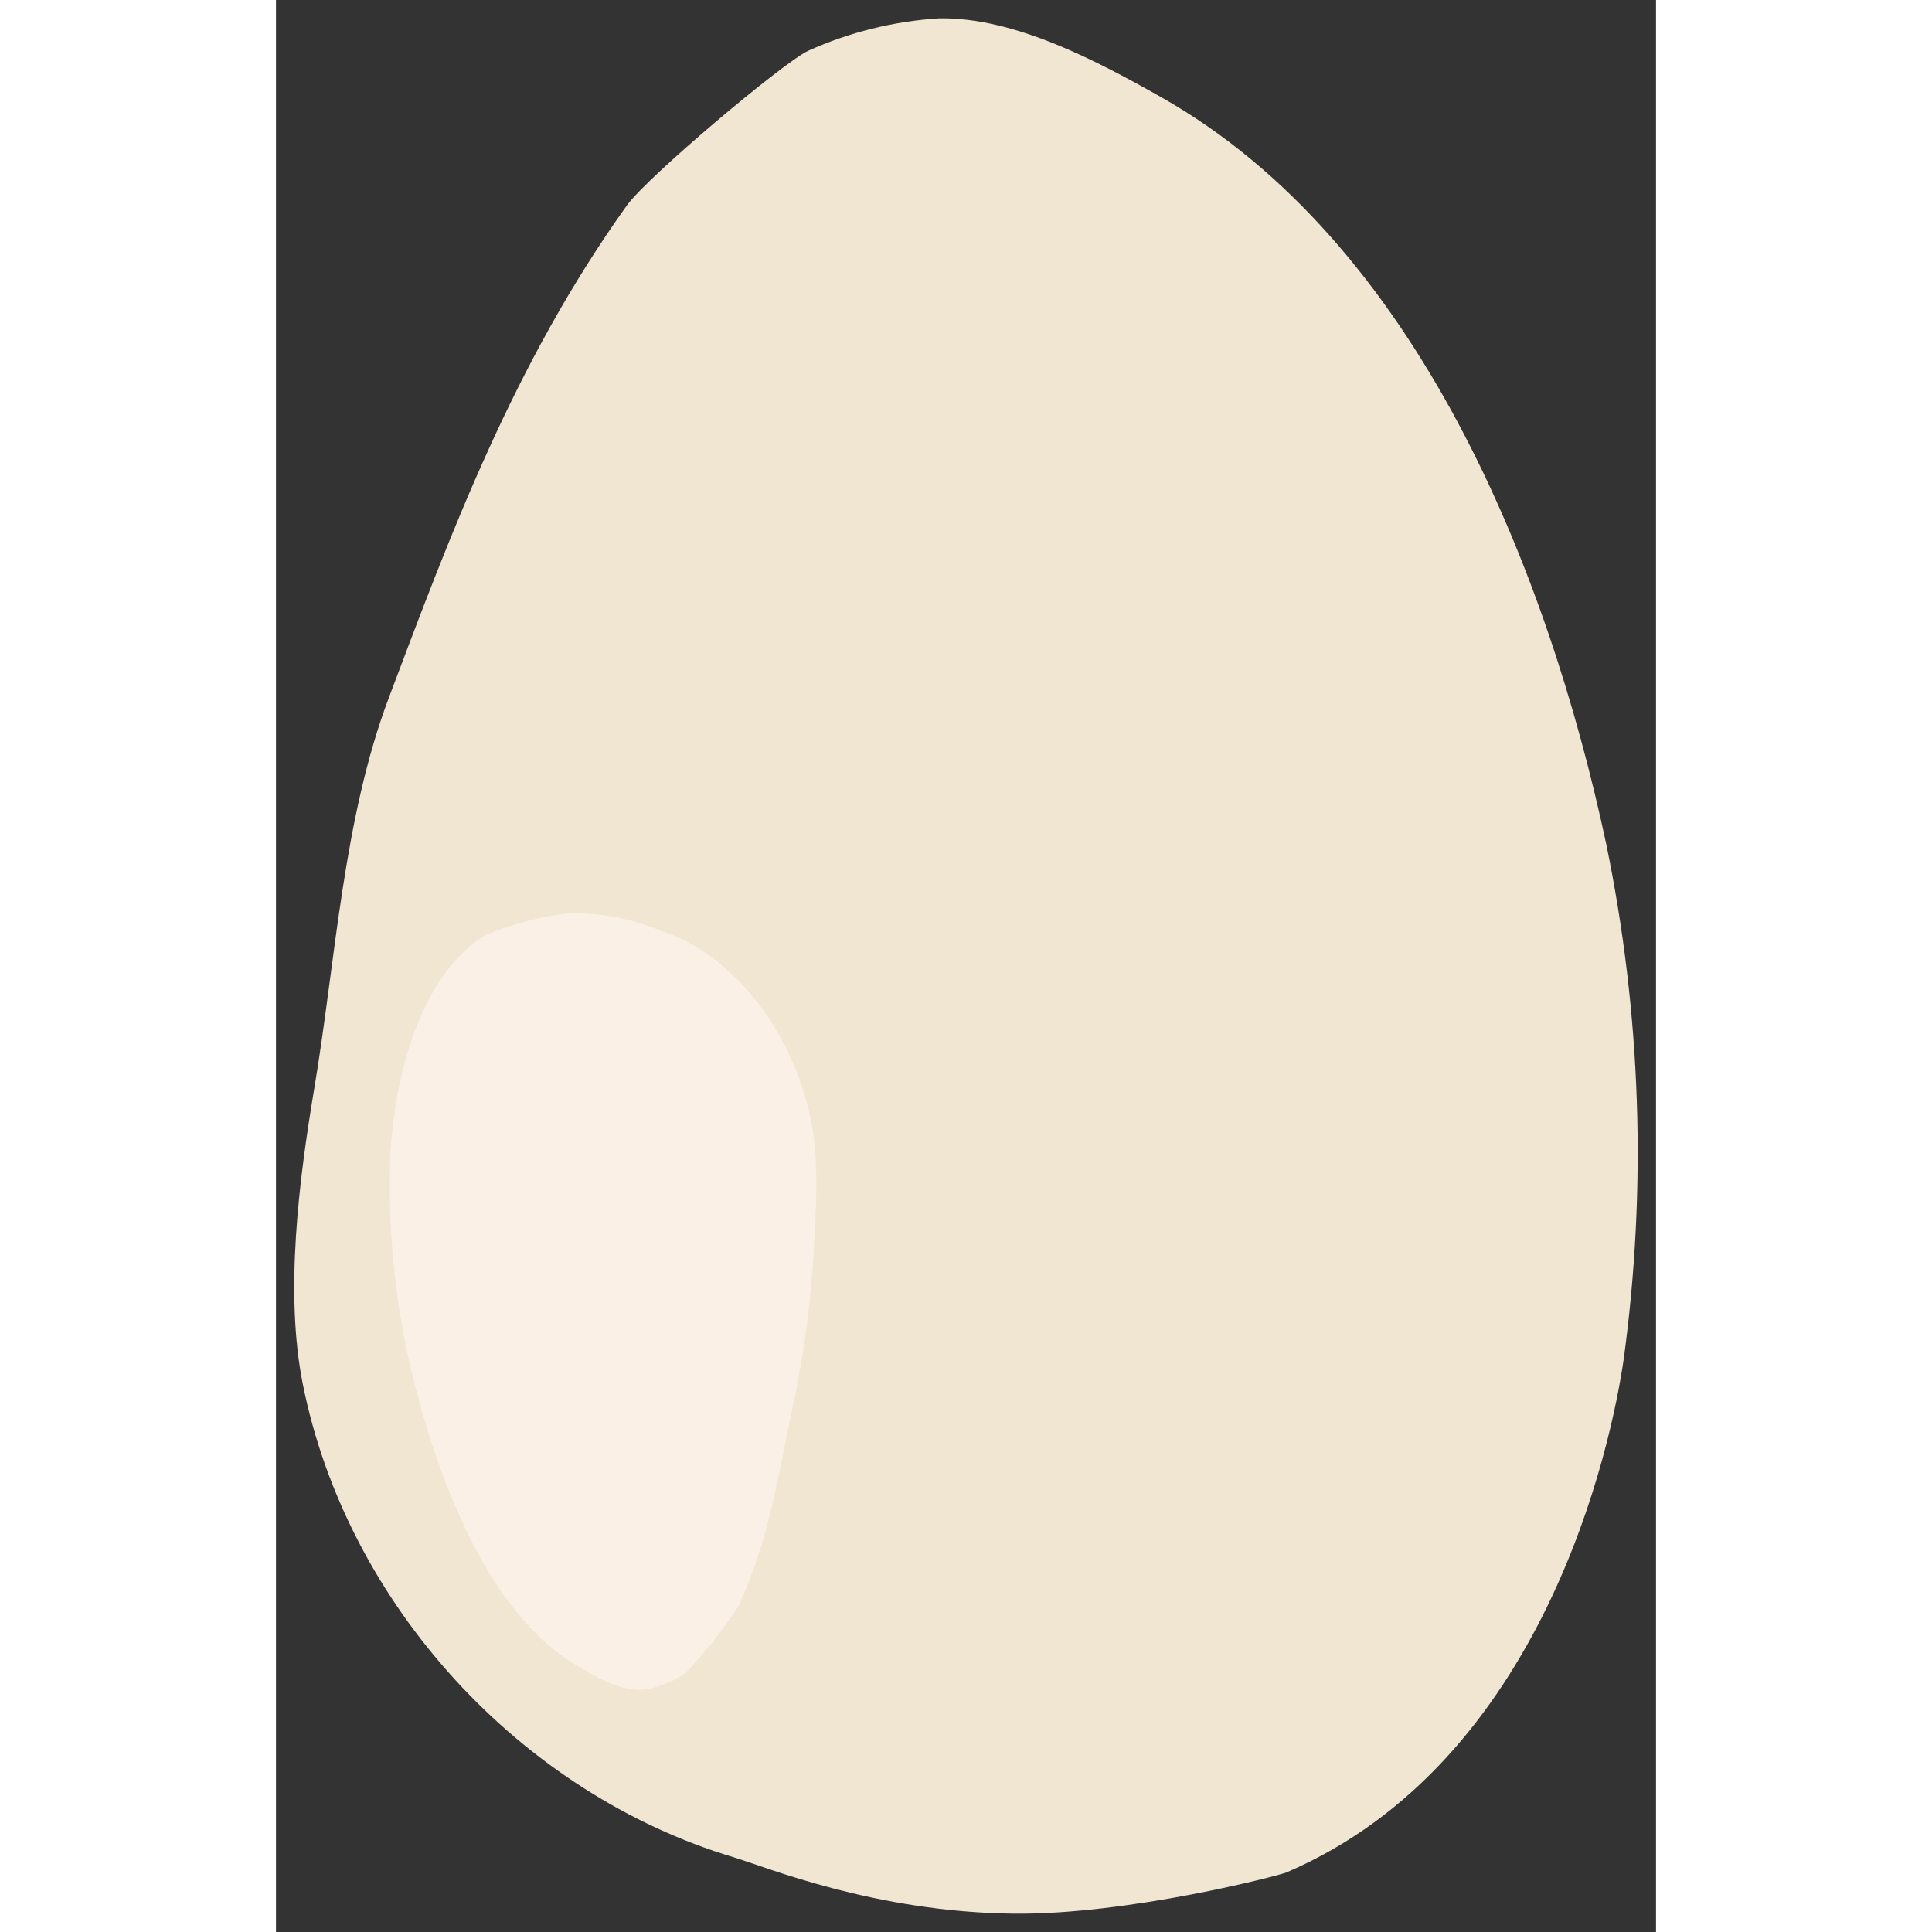 <svg xmlns="http://www.w3.org/2000/svg" xmlns:xlink="http://www.w3.org/1999/xlink" width="80" height="80" viewBox="-0.389 -0.422 37.707 52.789" version="1.1" xml:space="preserve">
  <rect x="-0.389" y="-0.422" width="37.707" height="52.789" fill="#333333" stroke="none"/>
  <defs/>
  <g>
    <title>Slice 1</title>
    <desc>Created with Sketch.</desc>
    <g id="Page-1" stroke="none" fill-rule="evenodd">
      <g id="egg-a-[food,breakfast,alex-eben-meyer]" fill-rule="nonzero">
        <path d="M35.959,22.646 C34.36,15.156 30.779,6.173 23.785,2.226 C22.04,1.24 19.782,0.043 17.727,0.079 C16.489,0.157 15.276,0.458 14.146,0.968 C13.451,1.3 9.761,4.408 9.202,5.186 C6.099,9.52 4.371,14.195 2.702,18.622 C1.439,21.962 1.246,25.809 0.656,29.325 C0.239,31.813 -0.153,34.895 0.341,37.383 C1.552,43.461 6.333,48.594 12.117,50.326 C13.005,50.593 15.972,51.823 19.756,51.866 C22.892,51.902 27.034,50.822 27.225,50.738 C34.267,47.714 36.098,39.069 36.437,36.701 C37.072,32.022 36.911,27.271 35.959,22.646 Z" id="Shape" fill="#F0E6D2" stroke-width="1"/>
        <path d="M3.266,36.858 C3.982,39.899 5.347,43.515 7.679,44.992 C8.262,45.359 9.011,45.805 9.663,45.746 C10.063,45.685 10.444,45.535 10.778,45.307 C11.325,44.746 11.814,44.133 12.239,43.475 C13.115,41.633 13.382,39.582 13.795,37.729 C14.081,36.299 14.258,34.851 14.323,33.394 C14.389,32.364 14.432,31.09 14.21,30.081 C13.666,27.612 12.009,25.606 10.121,25.008 C9.338,24.681 8.495,24.518 7.646,24.531 C6.837,24.615 6.046,24.823 5.299,25.146 C3.139,26.532 2.783,30.117 2.738,31.097 C2.661,33.032 2.838,34.969 3.266,36.858 Z" id="Shape" fill="#FAF0E6" stroke-width="1"/>
      </g>
    </g>
  </g>
</svg>